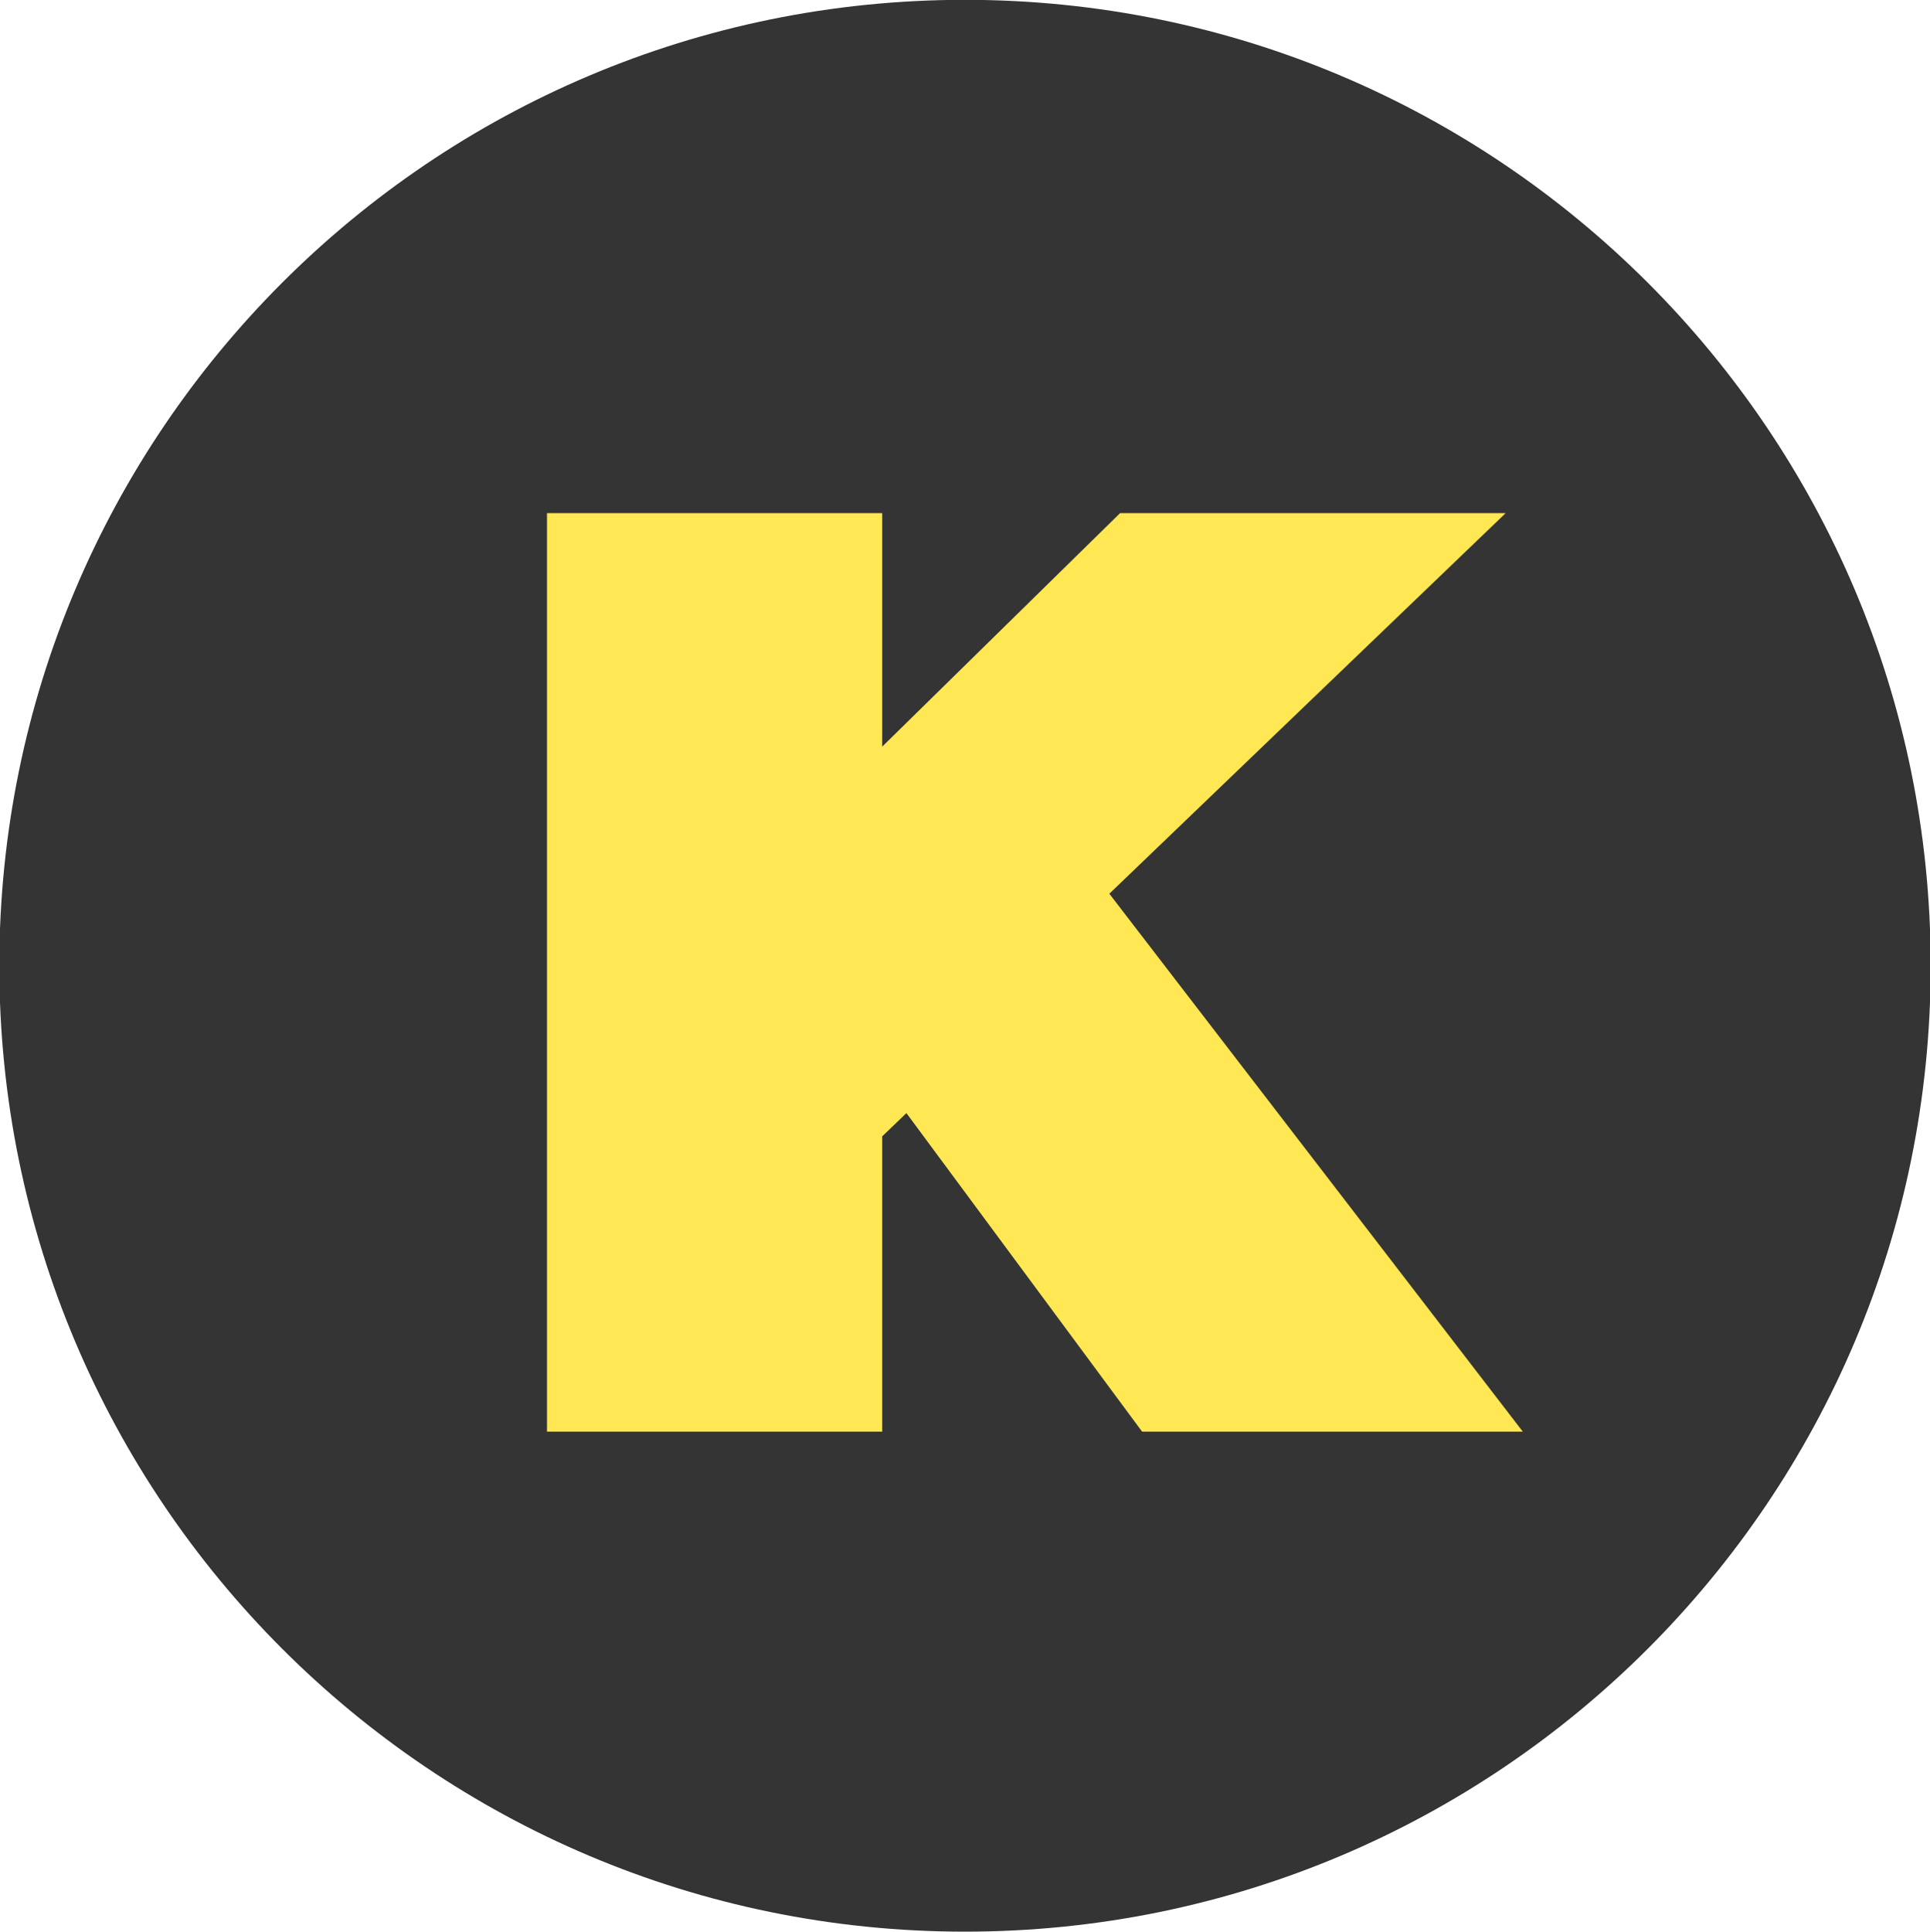 <svg xmlns="http://www.w3.org/2000/svg" xmlns:xlink="http://www.w3.org/1999/xlink" width="33.625" height="33.657" preserveAspectRatio="xMidYMid" viewBox="0 0 33.625 33.657"><defs><style>.cls-1,.cls-2{fill:#343434;fill-rule:evenodd}.cls-2{fill:#ffe853}</style></defs><g><path d="M16.812,-0.003 C26.104,-0.003 33.637,7.529 33.637,16.821 C33.637,26.113 26.104,33.646 16.812,33.646 C7.520,33.646 -0.012,26.113 -0.012,16.821 C-0.012,7.529 7.520,-0.003 16.812,-0.003 Z" class="cls-1"/><path d="M19.327,15.567 L26.232,8.938 L19.514,8.938 L15.370,13.005 L15.370,8.938 L9.530,8.938 L9.530,24.937 L15.370,24.937 L15.370,19.793 L15.792,19.388 L19.898,24.937 L26.531,24.937 L19.327,15.567 Z" class="cls-2"/></g></svg>
